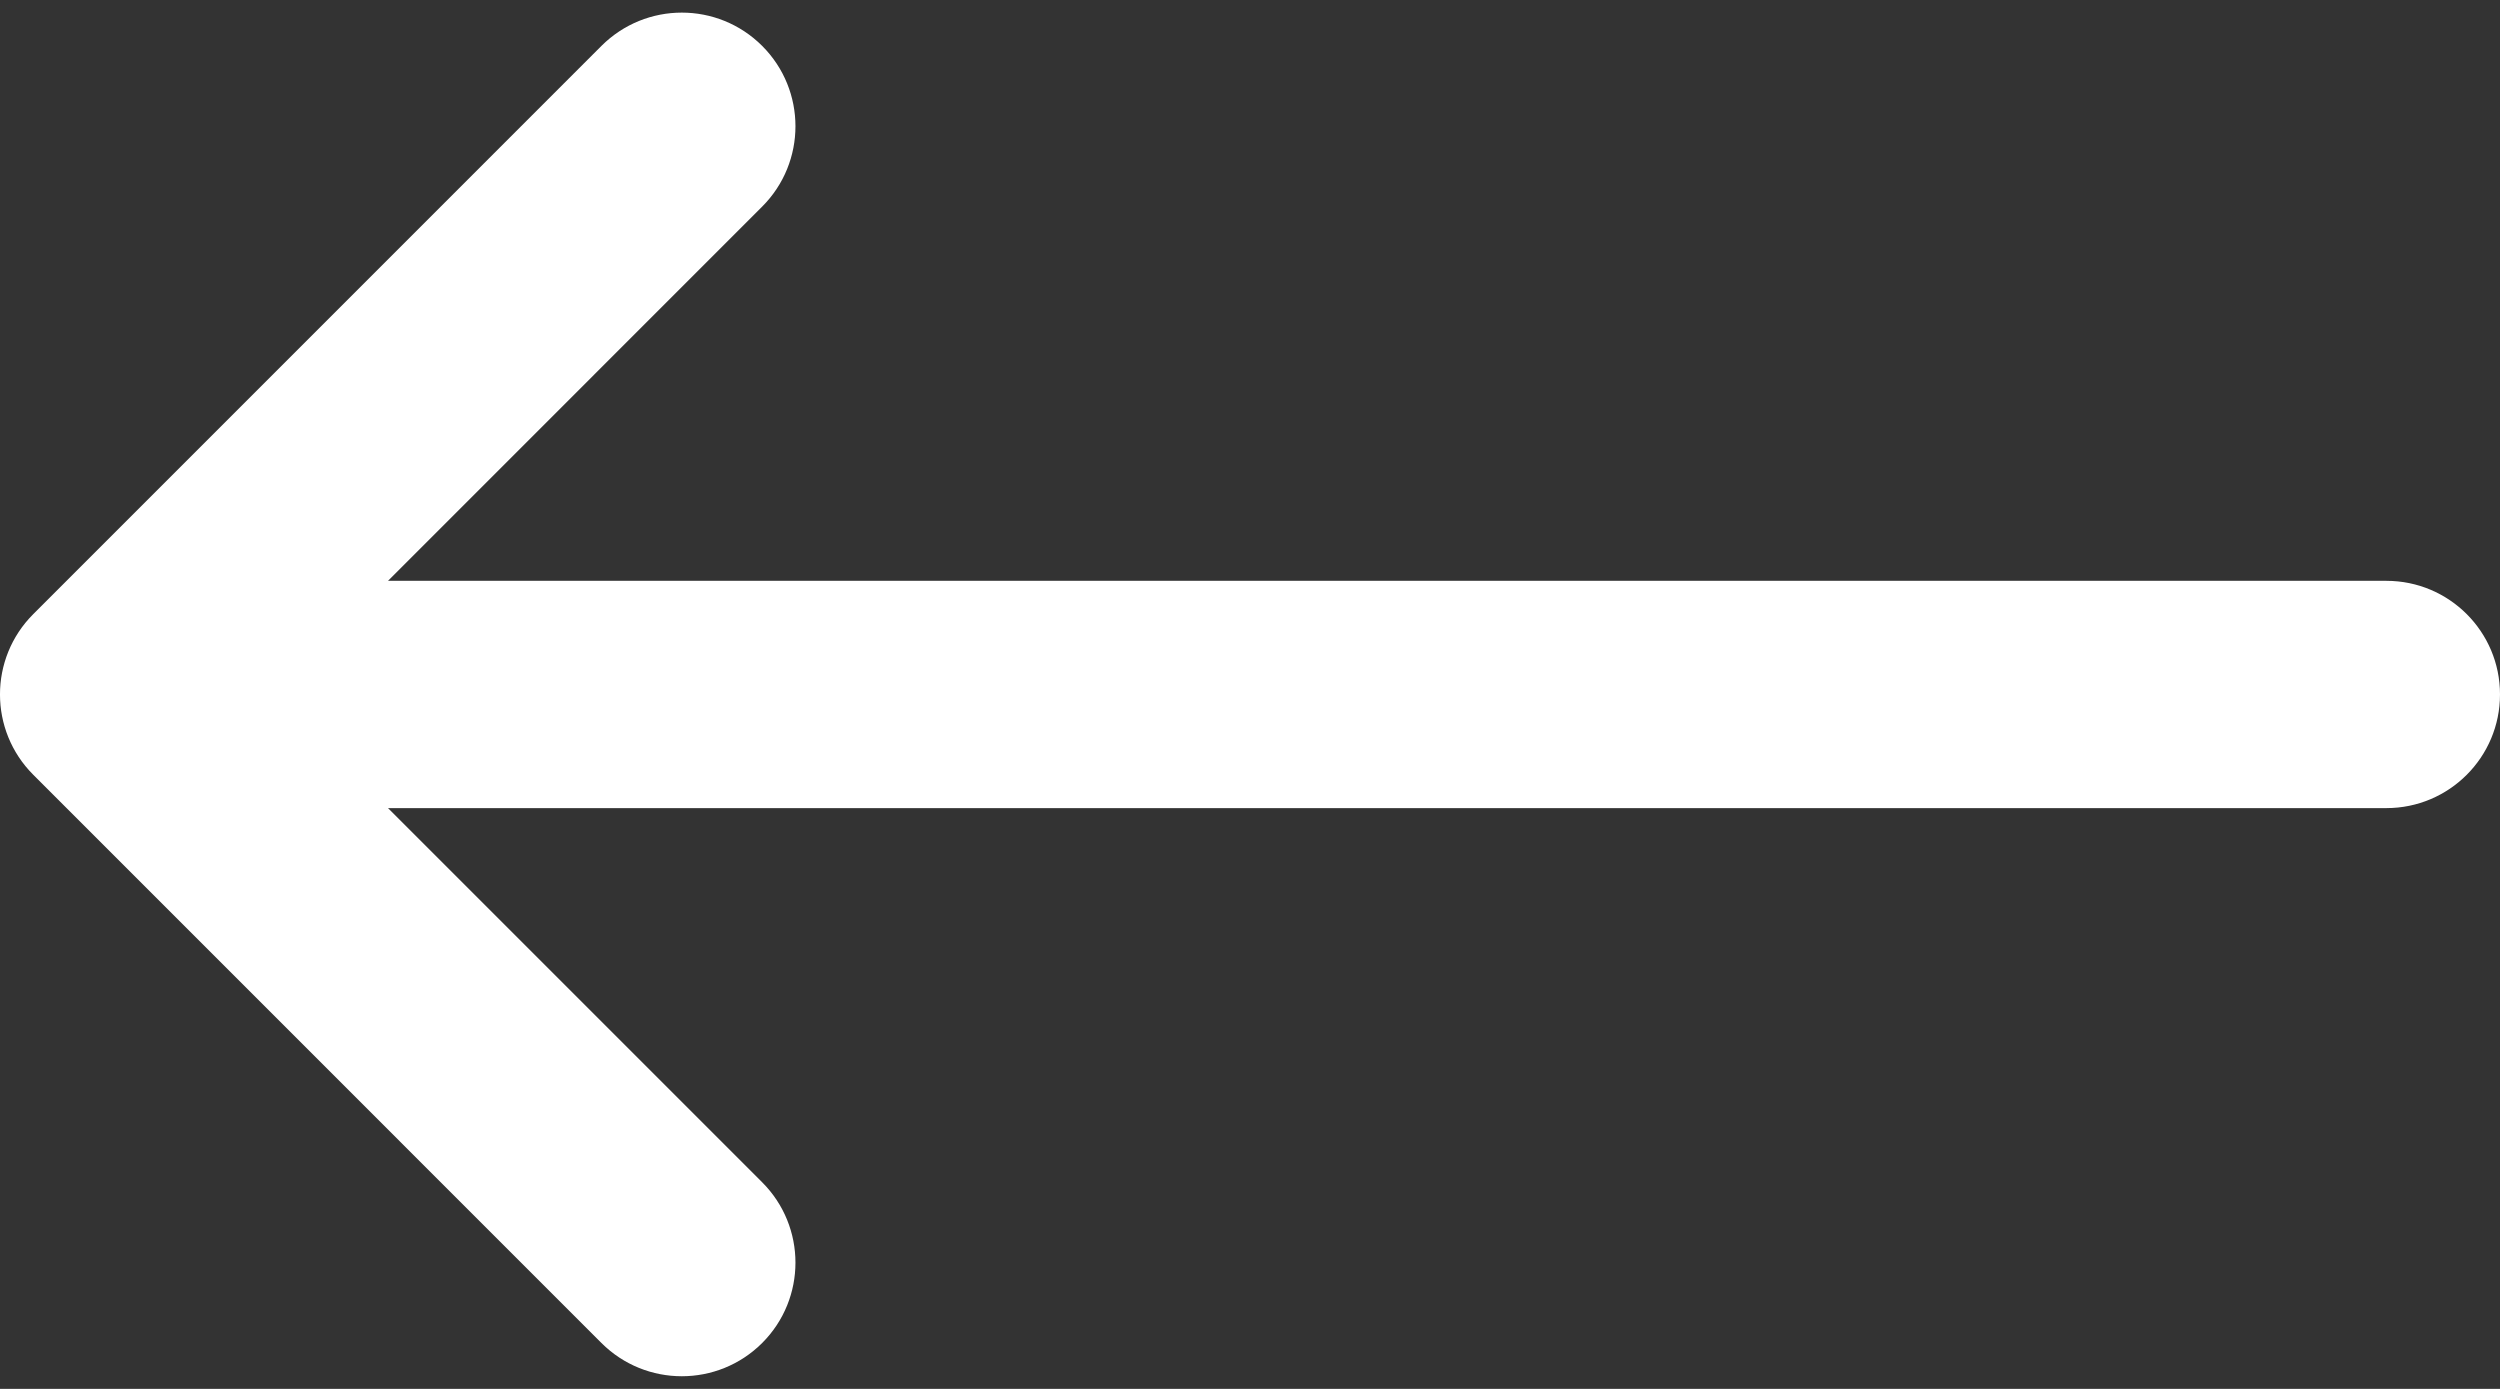 <svg width="45" height="25" viewBox="0 0 45 25" fill="none" xmlns="http://www.w3.org/2000/svg">
<rect x="0" y="0" width="45" height="25" fill="#333333" stroke="none"/>
<path d="M42.955 10.455L6.984 10.455L13.719 3.719C14.518 2.92 14.518 1.625 13.719 0.826C13.32 0.427 12.796 0.227 12.273 0.227C11.749 0.227 11.226 0.427 10.826 0.826L0.599 11.054C-0.2 11.852 -0.2 13.148 0.599 13.946L10.826 24.174C11.625 24.972 12.92 24.972 13.719 24.174C14.518 23.375 14.518 22.08 13.719 21.281L6.984 14.546L42.955 14.546C44.084 14.546 45 13.63 45 12.5C45 11.37 44.084 10.455 42.955 10.455Z" fill="white"/>
</svg>

